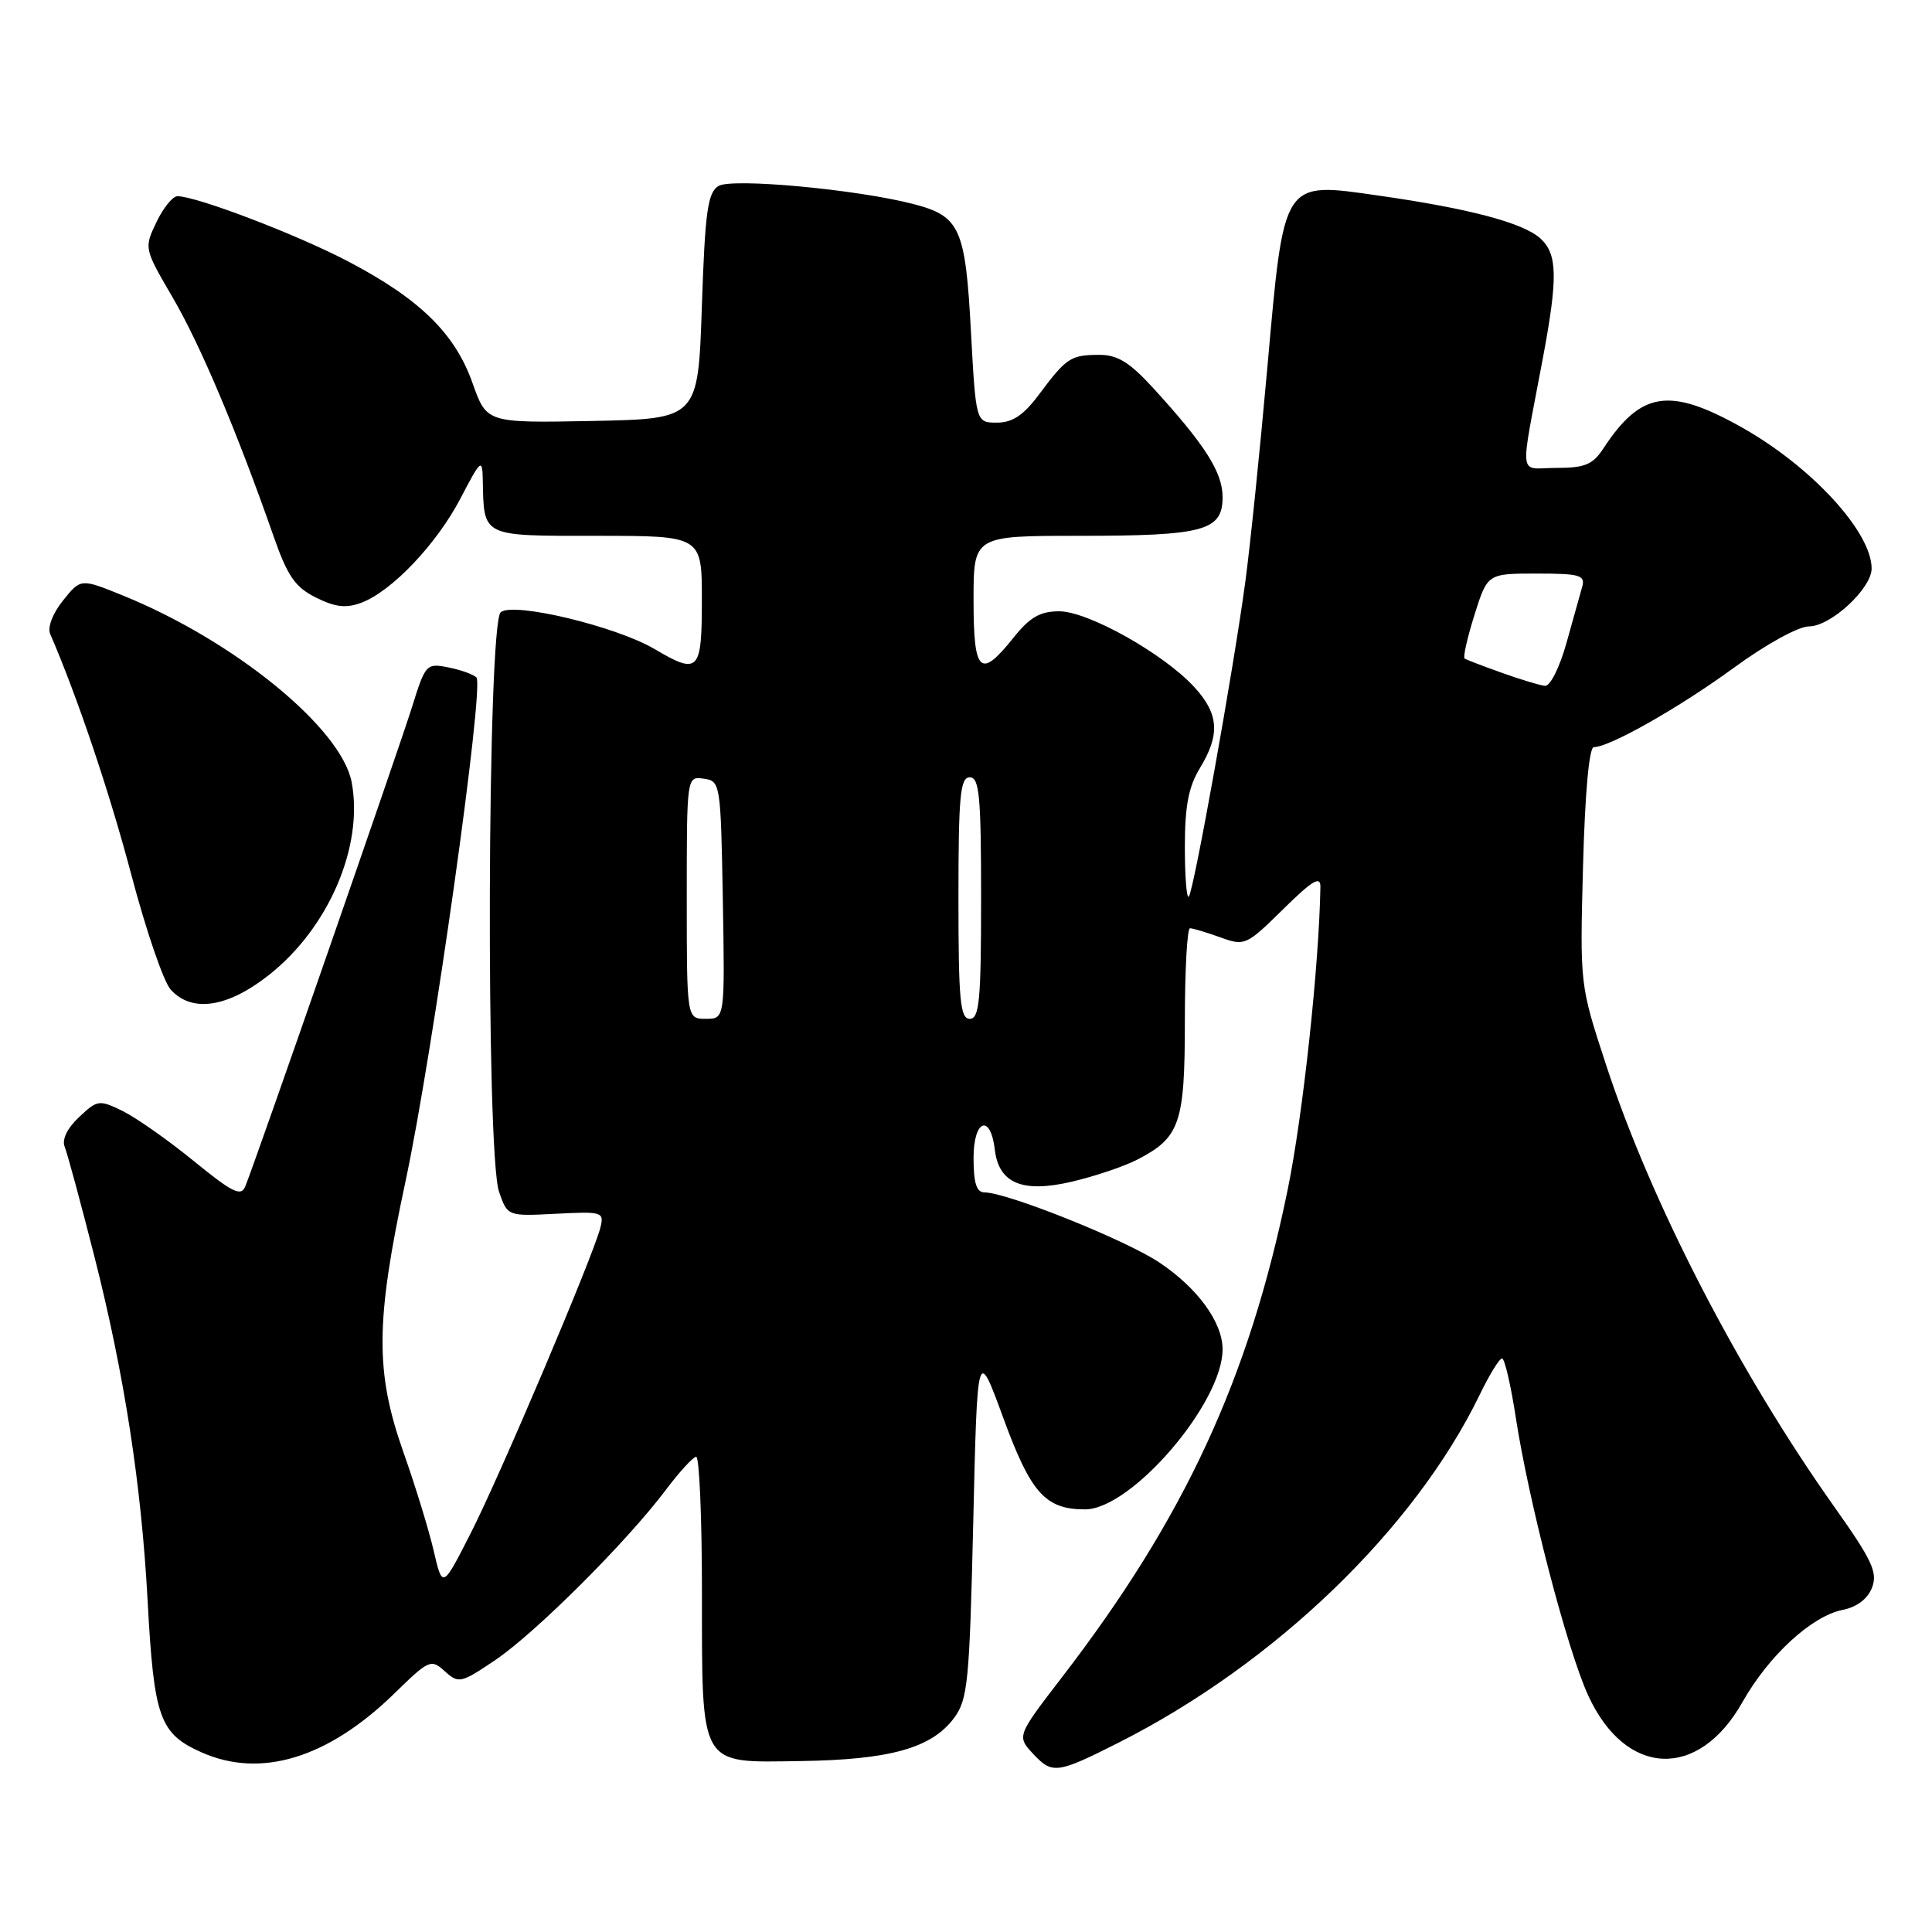 <?xml version="1.0" encoding="UTF-8" standalone="no"?>
<!DOCTYPE svg PUBLIC "-//W3C//DTD SVG 1.1//EN" "http://www.w3.org/Graphics/SVG/1.1/DTD/svg11.dtd" >
<svg xmlns="http://www.w3.org/2000/svg" xmlns:xlink="http://www.w3.org/1999/xlink" version="1.1" viewBox="0 0 256 256">
 <g >
 <path fill="currentColor"
d=" M 148.22 230.91 C 168.93 220.45 187.47 202.58 196.10 184.75 C 197.36 182.14 198.68 180.00 199.03 180.00 C 199.37 180.00 200.19 183.52 200.85 187.83 C 202.57 199.03 207.65 218.56 210.44 224.65 C 215.40 235.48 225.05 235.90 230.89 225.53 C 234.38 219.36 240.05 214.14 244.16 213.32 C 246.06 212.94 247.48 211.86 248.06 210.35 C 248.82 208.35 248.05 206.71 243.11 199.74 C 230.37 181.78 218.77 159.32 212.78 141.00 C 209.34 130.50 209.34 130.50 209.76 114.75 C 210.02 105.04 210.57 99.00 211.19 99.00 C 213.28 99.00 222.49 93.78 229.75 88.48 C 234.00 85.37 238.31 83.00 239.70 83.00 C 242.58 83.00 248.00 77.98 248.00 75.33 C 247.99 70.45 239.97 61.76 230.69 56.57 C 221.20 51.26 217.42 51.85 212.45 59.43 C 211.06 61.56 210.00 62.00 206.25 62.00 C 201.11 62.00 201.35 63.95 204.43 47.50 C 206.45 36.74 206.38 33.65 204.09 31.58 C 201.81 29.52 194.67 27.63 182.70 25.92 C 169.86 24.09 170.17 23.60 167.93 48.69 C 166.96 59.60 165.65 72.35 165.02 77.02 C 163.47 88.60 158.16 118.17 157.52 118.81 C 157.23 119.10 157.00 116.12 157.00 112.19 C 157.00 106.81 157.49 104.24 159.00 101.77 C 161.70 97.33 161.51 94.59 158.25 91.04 C 154.18 86.61 144.17 81.00 140.35 81.00 C 137.82 81.00 136.46 81.78 134.29 84.50 C 129.88 90.03 129.00 89.20 129.00 79.50 C 129.00 71.00 129.00 71.00 142.93 71.00 C 159.54 71.00 162.00 70.34 162.00 65.87 C 162.00 62.56 159.64 58.88 152.65 51.25 C 149.64 47.98 148.03 47.00 145.62 47.02 C 141.88 47.03 141.29 47.42 137.69 52.25 C 135.63 55.02 134.17 56.00 132.10 56.00 C 129.31 56.00 129.31 56.00 128.65 43.83 C 127.92 30.25 127.20 28.65 121.09 27.05 C 113.62 25.10 96.94 23.55 95.19 24.65 C 93.77 25.54 93.42 28.07 93.00 40.61 C 92.50 55.50 92.50 55.50 78.49 55.78 C 64.49 56.05 64.49 56.05 62.62 50.78 C 60.30 44.20 55.64 39.63 46.17 34.66 C 39.40 31.10 26.05 26.00 23.51 26.00 C 22.88 26.00 21.63 27.55 20.72 29.45 C 19.08 32.89 19.10 32.94 22.88 39.42 C 26.54 45.68 31.40 57.19 36.23 71.00 C 38.10 76.35 39.09 77.80 41.87 79.18 C 44.42 80.46 45.87 80.62 47.87 79.87 C 51.92 78.35 57.87 72.08 61.04 66.00 C 63.70 60.89 63.91 60.71 63.97 63.50 C 64.12 71.22 63.68 71.00 79.12 71.00 C 93.00 71.00 93.00 71.00 93.00 79.50 C 93.00 89.02 92.58 89.45 86.73 86.00 C 81.62 82.99 68.03 79.73 66.35 81.12 C 64.57 82.60 64.36 152.87 66.13 157.93 C 67.25 161.16 67.25 161.16 73.67 160.83 C 79.84 160.51 80.07 160.59 79.55 162.68 C 78.59 166.46 66.22 195.63 62.34 203.22 C 58.63 210.50 58.63 210.50 57.47 205.50 C 56.83 202.75 55.04 196.90 53.48 192.50 C 49.69 181.77 49.74 175.19 53.74 156.50 C 57.33 139.70 64.20 90.90 63.13 89.77 C 62.75 89.37 61.08 88.77 59.43 88.44 C 56.50 87.85 56.37 87.99 54.60 93.67 C 52.88 99.17 33.97 153.57 32.51 157.18 C 31.95 158.59 30.85 158.06 25.67 153.84 C 22.28 151.07 18.04 148.10 16.26 147.22 C 13.14 145.70 12.91 145.73 10.48 148.02 C 8.91 149.49 8.18 151.00 8.57 151.95 C 8.92 152.80 10.69 159.35 12.51 166.50 C 16.47 182.10 18.73 196.70 19.56 212.10 C 20.40 227.69 21.14 229.73 26.76 232.22 C 34.60 235.68 43.49 232.95 52.27 224.38 C 56.85 219.91 57.11 219.79 58.95 221.46 C 60.78 223.11 61.08 223.04 65.68 219.93 C 71.00 216.32 83.00 204.35 88.18 197.48 C 90.00 195.05 91.84 193.05 92.25 193.03 C 92.66 193.01 93.01 200.99 93.01 210.75 C 93.03 234.43 92.53 233.54 106.04 233.35 C 117.92 233.18 123.44 231.64 126.41 227.65 C 128.24 225.20 128.46 222.93 128.96 201.73 C 129.50 178.50 129.50 178.50 132.91 187.80 C 136.58 197.84 138.50 200.00 143.77 200.00 C 149.91 200.00 162.01 185.92 162.00 178.78 C 161.99 175.19 158.65 170.62 153.56 167.25 C 149.04 164.25 133.41 158.00 130.45 158.00 C 129.39 158.00 129.00 156.75 129.00 153.42 C 129.00 148.35 131.25 147.50 131.82 152.35 C 132.35 156.81 135.49 158.11 142.02 156.58 C 145.06 155.87 148.97 154.55 150.71 153.65 C 156.36 150.73 157.00 148.86 157.00 135.28 C 157.00 128.52 157.31 123.00 157.68 123.00 C 158.05 123.00 159.86 123.54 161.69 124.20 C 164.93 125.38 165.14 125.28 170.01 120.49 C 173.93 116.63 174.99 116.00 174.96 117.54 C 174.78 128.01 172.64 147.78 170.64 157.56 C 165.51 182.67 156.97 201.12 140.69 222.28 C 134.71 230.06 134.71 230.06 136.96 232.46 C 139.44 235.10 140.11 235.01 148.22 230.91 Z  M 35.66 129.17 C 43.56 122.93 48.19 112.13 46.60 103.66 C 45.25 96.49 31.08 84.92 16.29 78.91 C 10.70 76.64 10.70 76.64 8.35 79.57 C 6.98 81.27 6.27 83.13 6.65 84.00 C 10.25 92.32 14.51 104.97 17.41 115.94 C 19.34 123.26 21.68 130.10 22.62 131.13 C 25.42 134.23 30.17 133.52 35.66 129.17 Z  M 91.00 118.93 C 91.00 102.86 91.00 102.86 93.25 103.18 C 95.46 103.49 95.50 103.77 95.78 119.25 C 96.05 135.00 96.05 135.00 93.53 135.00 C 91.00 135.00 91.00 135.00 91.00 118.93 Z  M 127.00 119.00 C 127.00 105.44 127.23 103.00 128.50 103.00 C 129.77 103.00 130.00 105.44 130.00 119.00 C 130.00 132.56 129.77 135.00 128.50 135.00 C 127.23 135.00 127.00 132.56 127.00 119.00 Z  M 199.00 89.15 C 196.53 88.27 194.31 87.42 194.07 87.26 C 193.84 87.10 194.42 84.51 195.37 81.49 C 197.10 76.00 197.10 76.00 203.62 76.00 C 209.34 76.00 210.08 76.21 209.65 77.75 C 209.38 78.71 208.43 82.09 207.55 85.25 C 206.66 88.43 205.40 90.95 204.72 90.88 C 204.05 90.81 201.47 90.04 199.00 89.15 Z "/>
</g>
</svg>